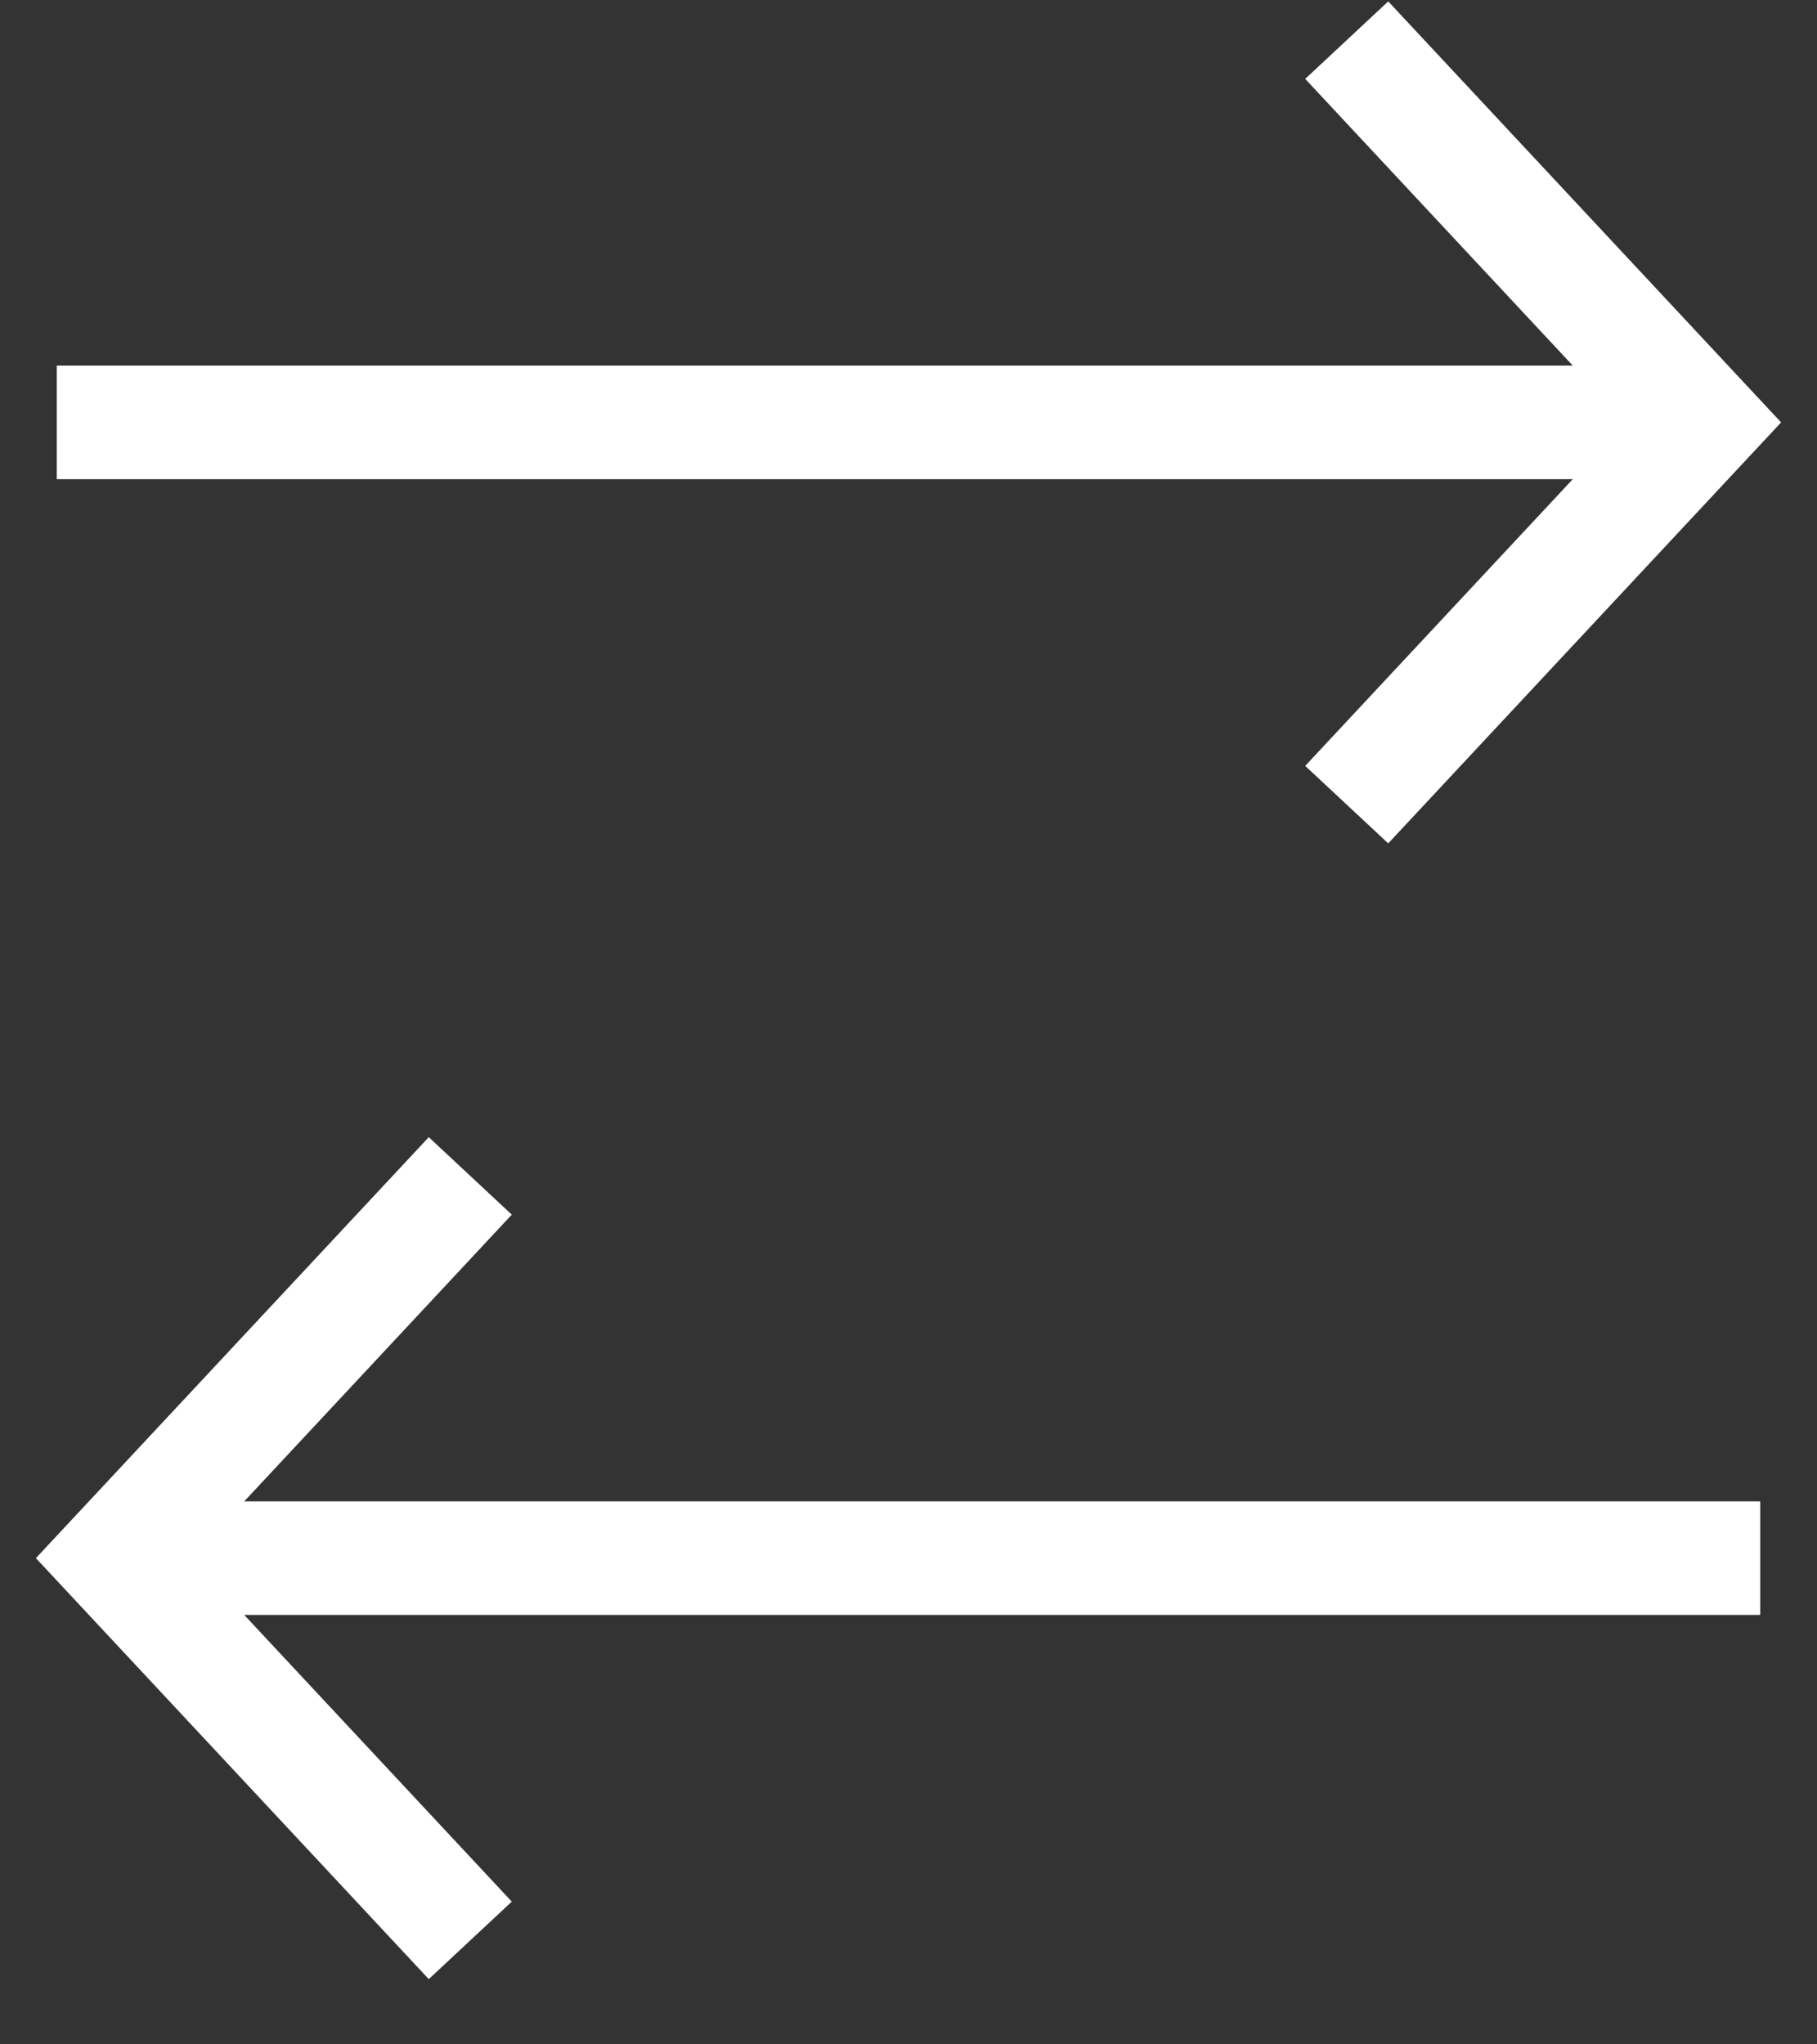 <svg width="16" height="18" viewBox="0 0 16 18" fill="none" xmlns="http://www.w3.org/2000/svg">
<rect x="0" y="0" width="16" height="18" fill="#333333" stroke="none"/>
<path d="M12.2 0.719L15 3.719L12.2 6.719" stroke="white" stroke-linecap="square"/>
<path d="M1 3.719H14.066" stroke="white" stroke-linecap="square"/>
<path d="M3.8 16.719L1 13.719L3.8 10.719" stroke="white" stroke-linecap="square"/>
<path d="M15 13.719H1.933" stroke="white" stroke-linecap="square"/>
</svg>
